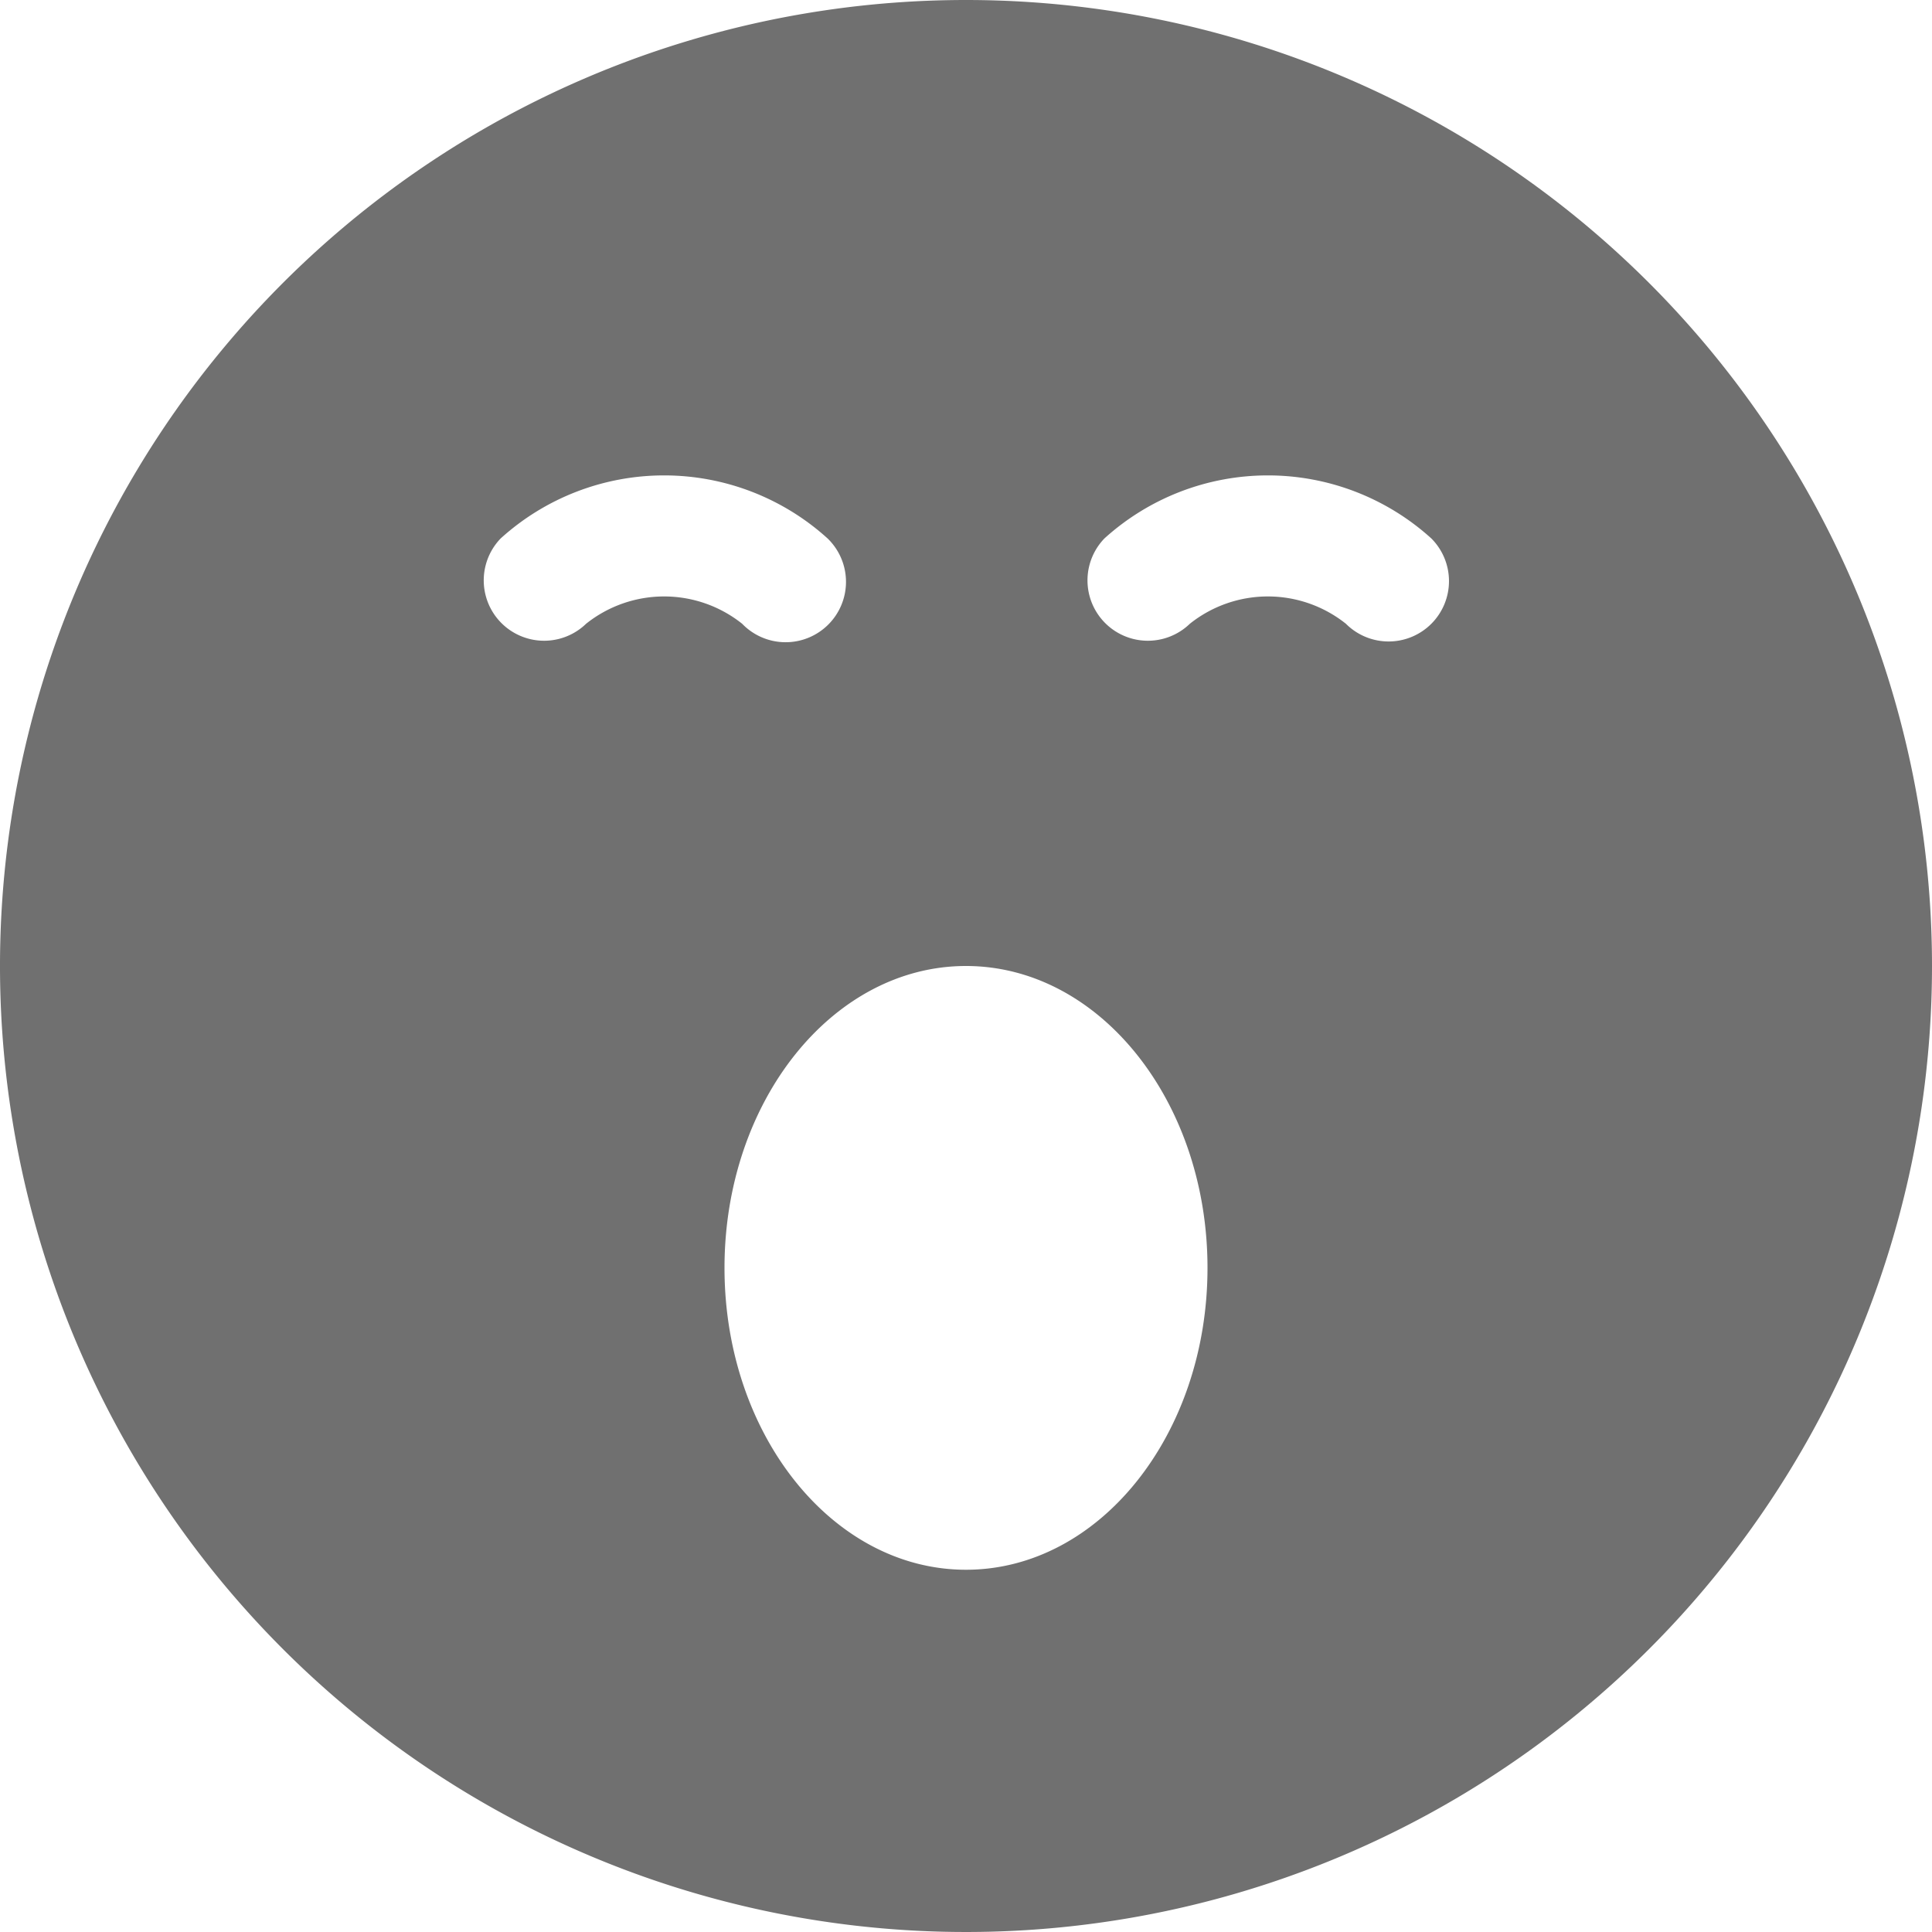 <svg xmlns="http://www.w3.org/2000/svg" width="32" height="32" viewBox="0 0 32 32">
      <path d="M16,0A16,16,0,1,0,32,16,16,16,0,0,0,16,0ZM9.707,10.332A1,1,0,0,1,8.293,8.918a4.032,4.032,0,0,1,5.414,0,1,1,0,1,1-1.414,1.414,2.072,2.072,0,0,0-2.586,0ZM16,26c-2.209,0-4-2.239-4-5s1.791-5,4-5,4,2.239,4,5S18.209,26,16,26Zm7.707-15.668a1,1,0,0,1-1.414,0,2.072,2.072,0,0,0-2.586,0,1,1,0,0,1-1.414-1.414,4.032,4.032,0,0,1,5.414,0,1,1,0,0,1,0,1.414Z" fill="#707070"/>
    </svg>